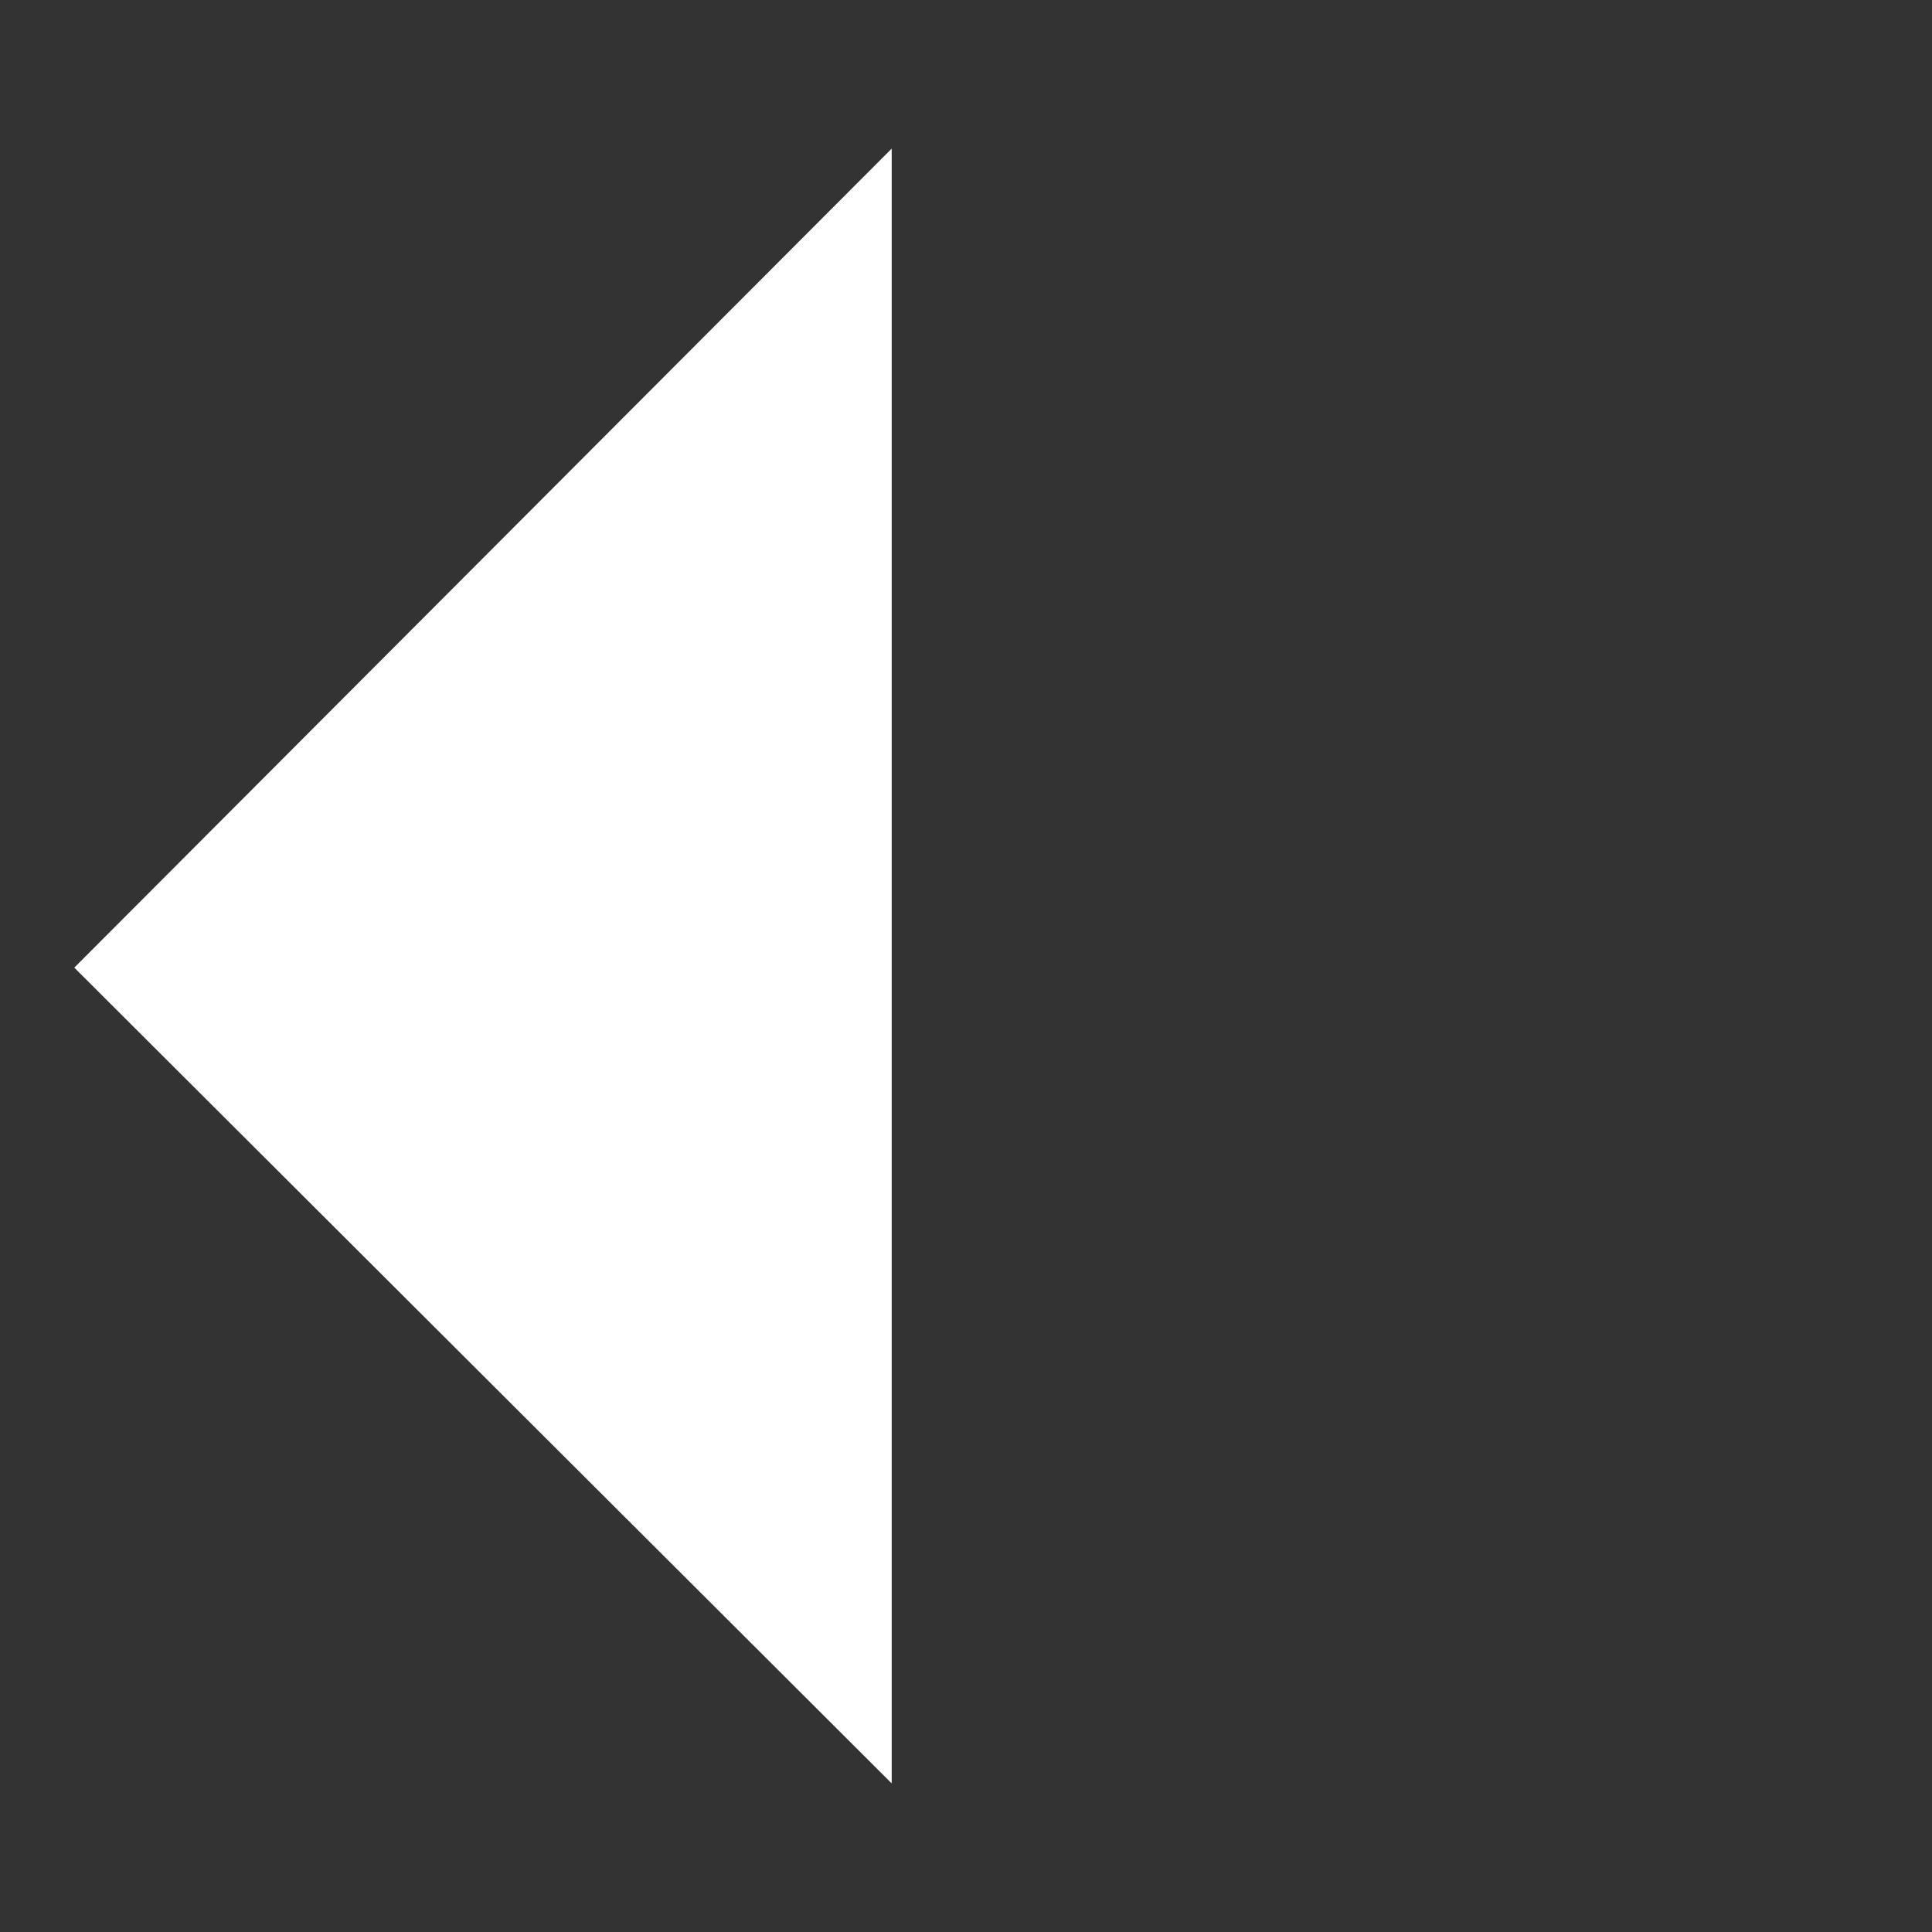<svg width="13" height="13" viewBox="0 0 13 13" fill="#fff" xmlns="http://www.w3.org/2000/svg">
  <rect x="0" y="0" width="13" height="13" fill="#333333" stroke="none"/>
  <path d="M6 12L.5 6.511 6 1" class="svg-colorized-el__stroke" stroke-linecap="round" stroke-linejoin="round"/>
  <path class="svg-colorized-el__stroke" stroke-linecap="round" d="M.5 6.5h12"/>
</svg>